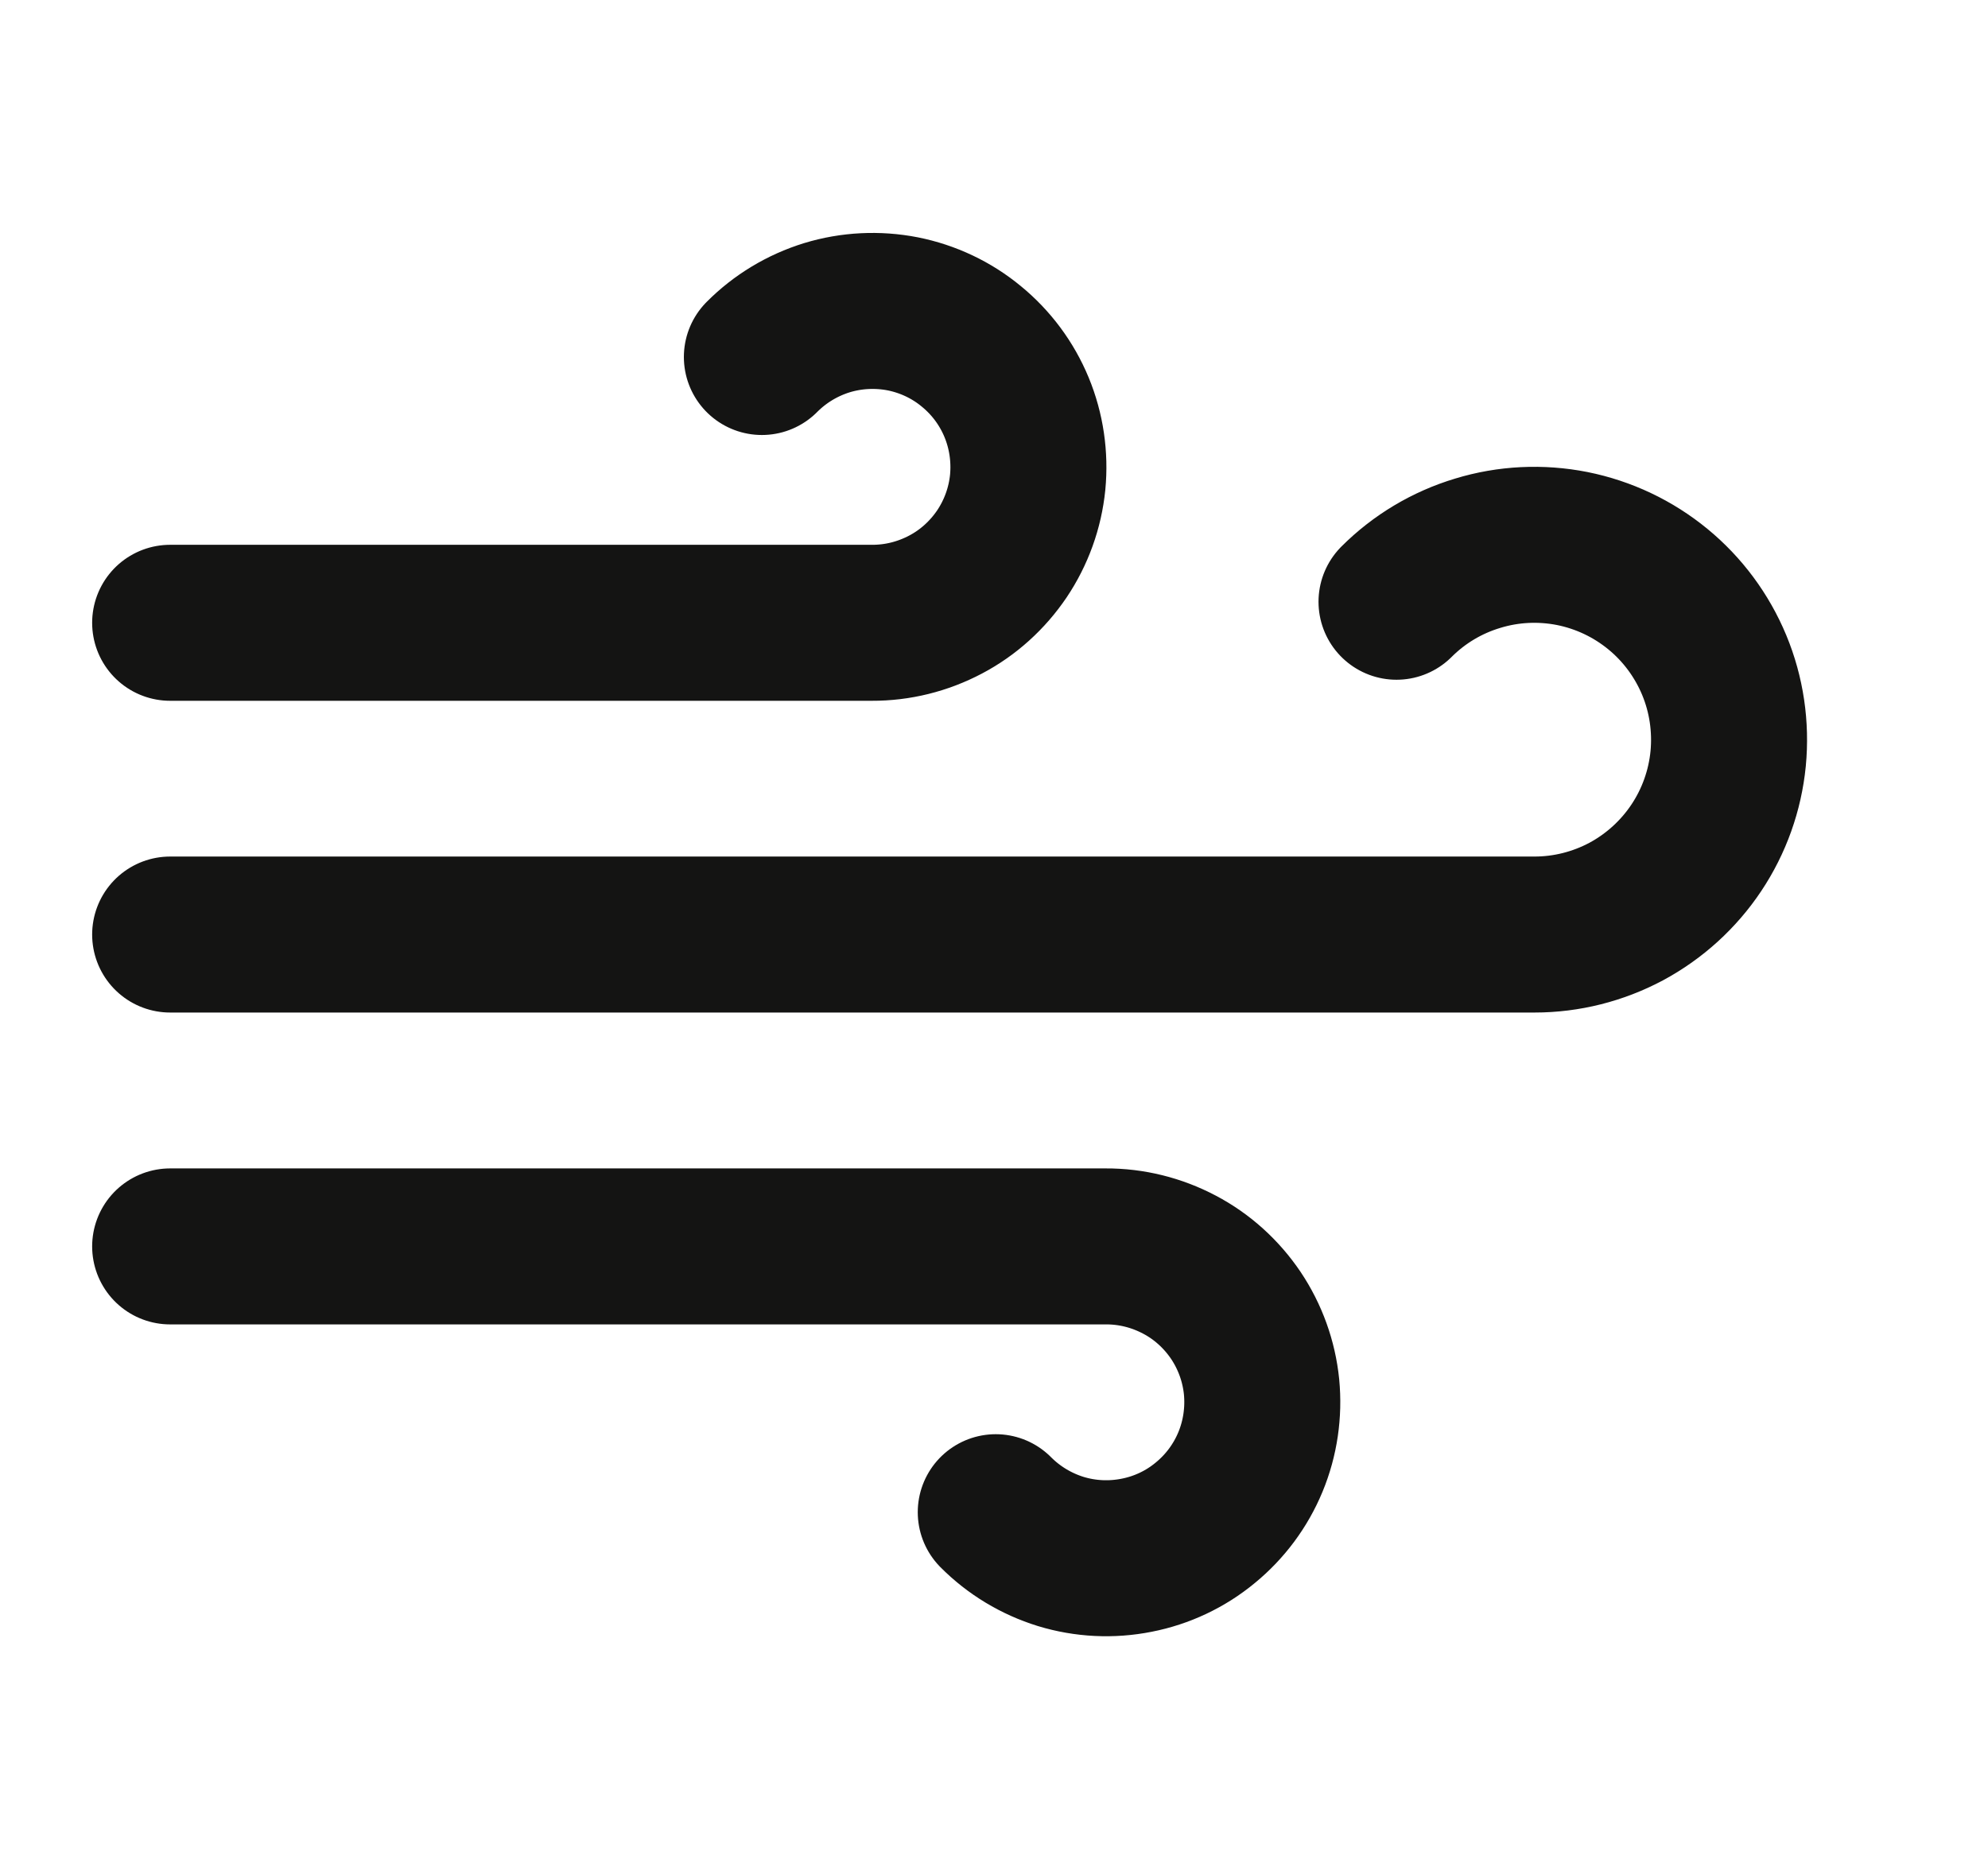 <svg width="17" height="16" viewBox="0 0 17 16" fill="none" xmlns="http://www.w3.org/2000/svg">
<g clip-path="url(#clip0_481_2673)">
<path d="M6.515 3.053C6.67 2.897 6.861 2.782 7.071 2.717C7.281 2.653 7.504 2.642 7.72 2.684C7.935 2.727 8.137 2.822 8.306 2.962C8.476 3.101 8.609 3.28 8.693 3.483C8.777 3.686 8.809 3.907 8.788 4.125C8.766 4.344 8.69 4.554 8.568 4.736C8.445 4.918 8.28 5.068 8.086 5.17C7.891 5.273 7.675 5.327 7.455 5.326H1.455M8.515 12.932C8.67 13.088 8.861 13.203 9.071 13.268C9.281 13.332 9.504 13.343 9.72 13.3C9.935 13.258 10.137 13.163 10.306 13.023C10.476 12.884 10.609 12.705 10.693 12.502C10.777 12.299 10.809 12.078 10.788 11.86C10.766 11.641 10.69 11.431 10.568 11.249C10.445 11.067 10.28 10.917 10.086 10.815C9.891 10.712 9.675 10.658 9.455 10.659H1.455M11.942 5.146C12.136 4.952 12.374 4.81 12.637 4.731C12.899 4.651 13.176 4.638 13.445 4.691C13.714 4.745 13.965 4.864 14.177 5.038C14.388 5.211 14.554 5.435 14.659 5.688C14.764 5.941 14.804 6.216 14.778 6.488C14.751 6.761 14.658 7.022 14.506 7.25C14.354 7.478 14.148 7.665 13.907 7.795C13.665 7.924 13.396 7.992 13.122 7.992H1.455" stroke="#141413" stroke-width="1.334" stroke-linecap="round" stroke-linejoin="round"/>
</g>
<defs>
<clipPath id="clip0_481_2673">
<rect width="16" height="16" fill="white" transform="translate(0.122 -0.008)"/>
</clipPath>
</defs>
</svg>
